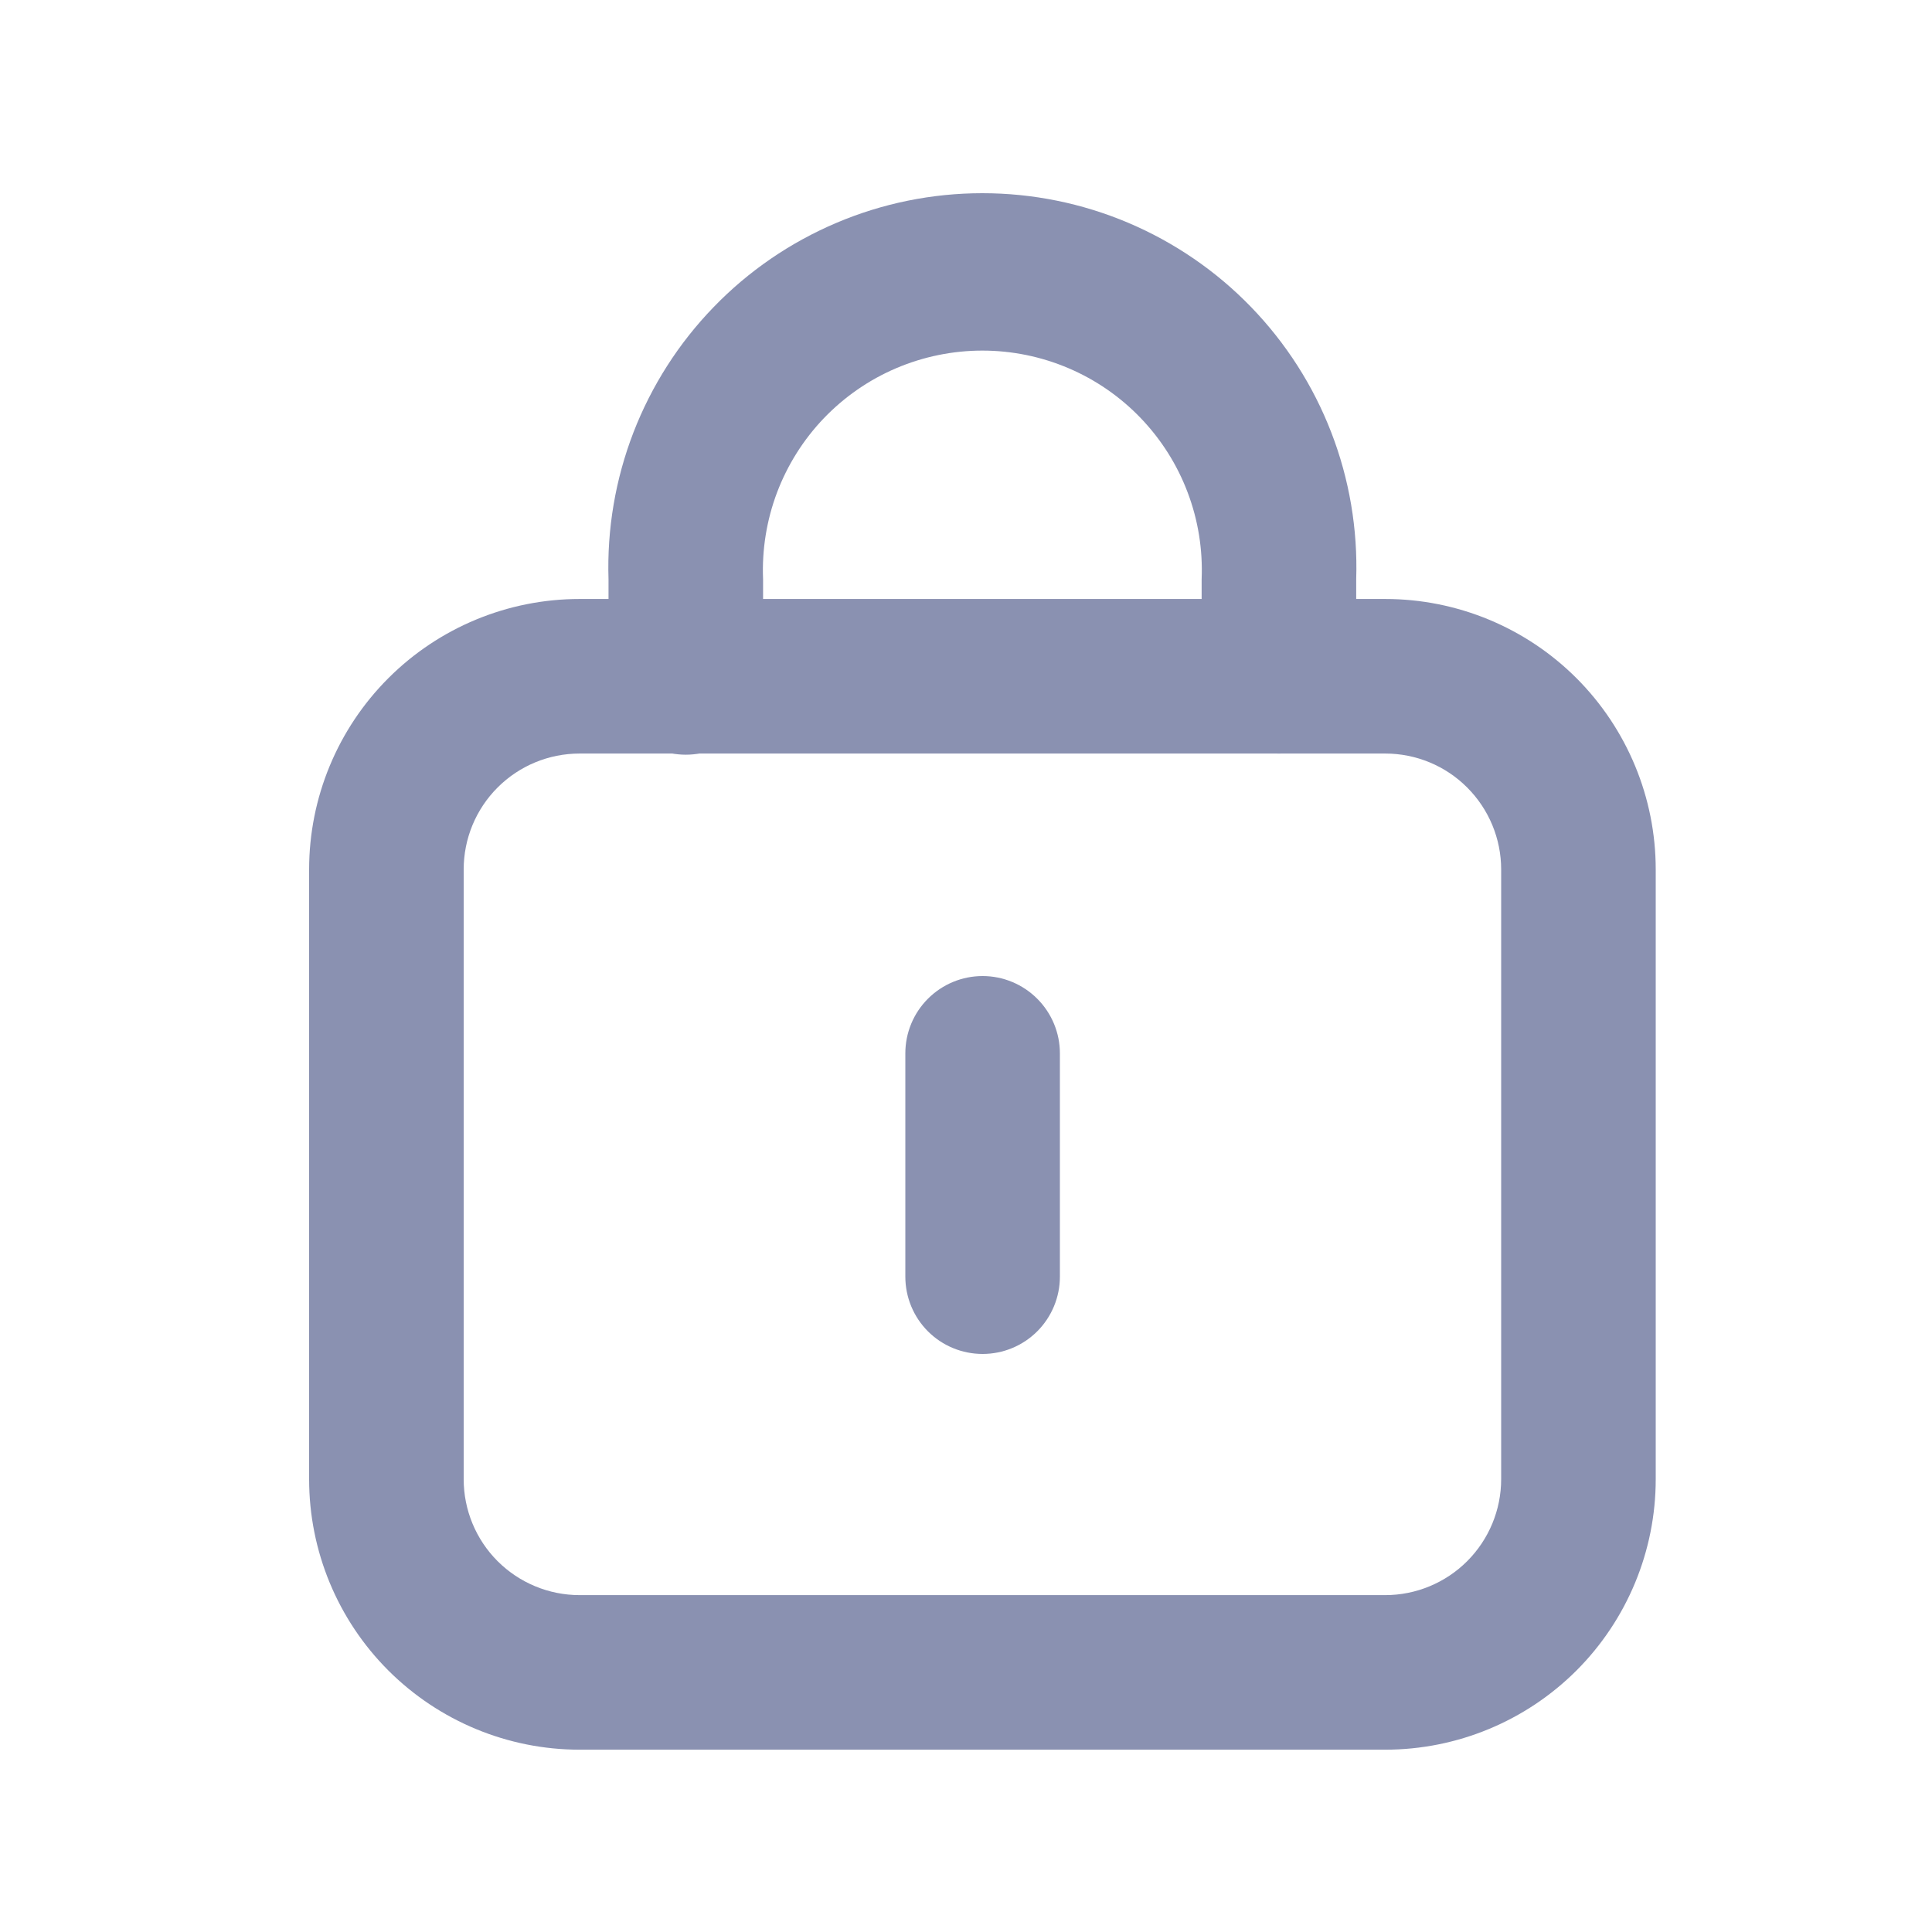 <svg width="30" height="30" viewBox="0 0 30 30" fill="none" xmlns="http://www.w3.org/2000/svg">
<path d="M21.51 27.169H9C7.886 27.169 6.818 26.726 6.03 25.939C5.242 25.151 4.8 24.083 4.8 22.969V13.501C4.8 12.387 5.242 11.319 6.03 10.531C6.818 9.743 7.886 9.301 9 9.301H21.51C22.624 9.301 23.692 9.743 24.48 10.531C25.267 11.319 25.71 12.387 25.71 13.501V22.969C25.71 24.083 25.267 25.151 24.48 25.939C23.692 26.726 22.624 27.169 21.51 27.169ZM9 11.701C8.522 11.701 8.065 11.89 7.727 12.228C7.389 12.566 7.2 13.023 7.2 13.501V22.969C7.2 23.446 7.389 23.904 7.727 24.242C8.065 24.579 8.522 24.769 9 24.769H21.51C21.987 24.769 22.445 24.579 22.782 24.242C23.12 23.904 23.31 23.446 23.31 22.969V13.501C23.31 13.023 23.12 12.566 22.782 12.228C22.445 11.89 21.987 11.701 21.51 11.701H9Z" fill="#8A91B1"/>
<path d="M19.859 11.701C19.541 11.701 19.236 11.574 19.011 11.349C18.786 11.124 18.659 10.819 18.659 10.501V8.995C18.678 8.535 18.605 8.077 18.442 7.647C18.28 7.217 18.032 6.825 17.714 6.493C17.396 6.161 17.014 5.897 16.591 5.717C16.169 5.537 15.714 5.444 15.254 5.444C14.795 5.444 14.34 5.537 13.917 5.717C13.494 5.897 13.113 6.161 12.794 6.493C12.476 6.825 12.229 7.217 12.066 7.647C11.904 8.077 11.83 8.535 11.849 8.995V10.519C11.849 10.837 11.723 11.142 11.498 11.367C11.273 11.592 10.968 11.719 10.649 11.719C10.331 11.719 10.026 11.592 9.801 11.367C9.576 11.142 9.449 10.837 9.449 10.519V8.995C9.424 8.217 9.556 7.441 9.836 6.715C10.117 5.989 10.54 5.327 11.082 4.768C11.623 4.208 12.272 3.764 12.989 3.46C13.705 3.156 14.476 3 15.254 3C16.033 3 16.803 3.156 17.52 3.46C18.237 3.764 18.885 4.208 19.427 4.768C19.968 5.327 20.392 5.989 20.672 6.715C20.953 7.441 21.084 8.217 21.059 8.995V10.519C21.055 10.834 20.926 11.134 20.701 11.355C20.477 11.577 20.174 11.701 19.859 11.701Z" fill="#8A91B1"/>
<path d="M15.258 21.024C14.939 21.024 14.634 20.898 14.409 20.673C14.184 20.448 14.058 20.142 14.058 19.824V16.356C14.058 16.038 14.184 15.733 14.409 15.508C14.634 15.283 14.939 15.156 15.258 15.156C15.576 15.156 15.881 15.283 16.106 15.508C16.331 15.733 16.458 16.038 16.458 16.356V19.824C16.458 20.142 16.331 20.448 16.106 20.673C15.881 20.898 15.576 21.024 15.258 21.024Z" fill="#8A91B1"/>
</svg>

